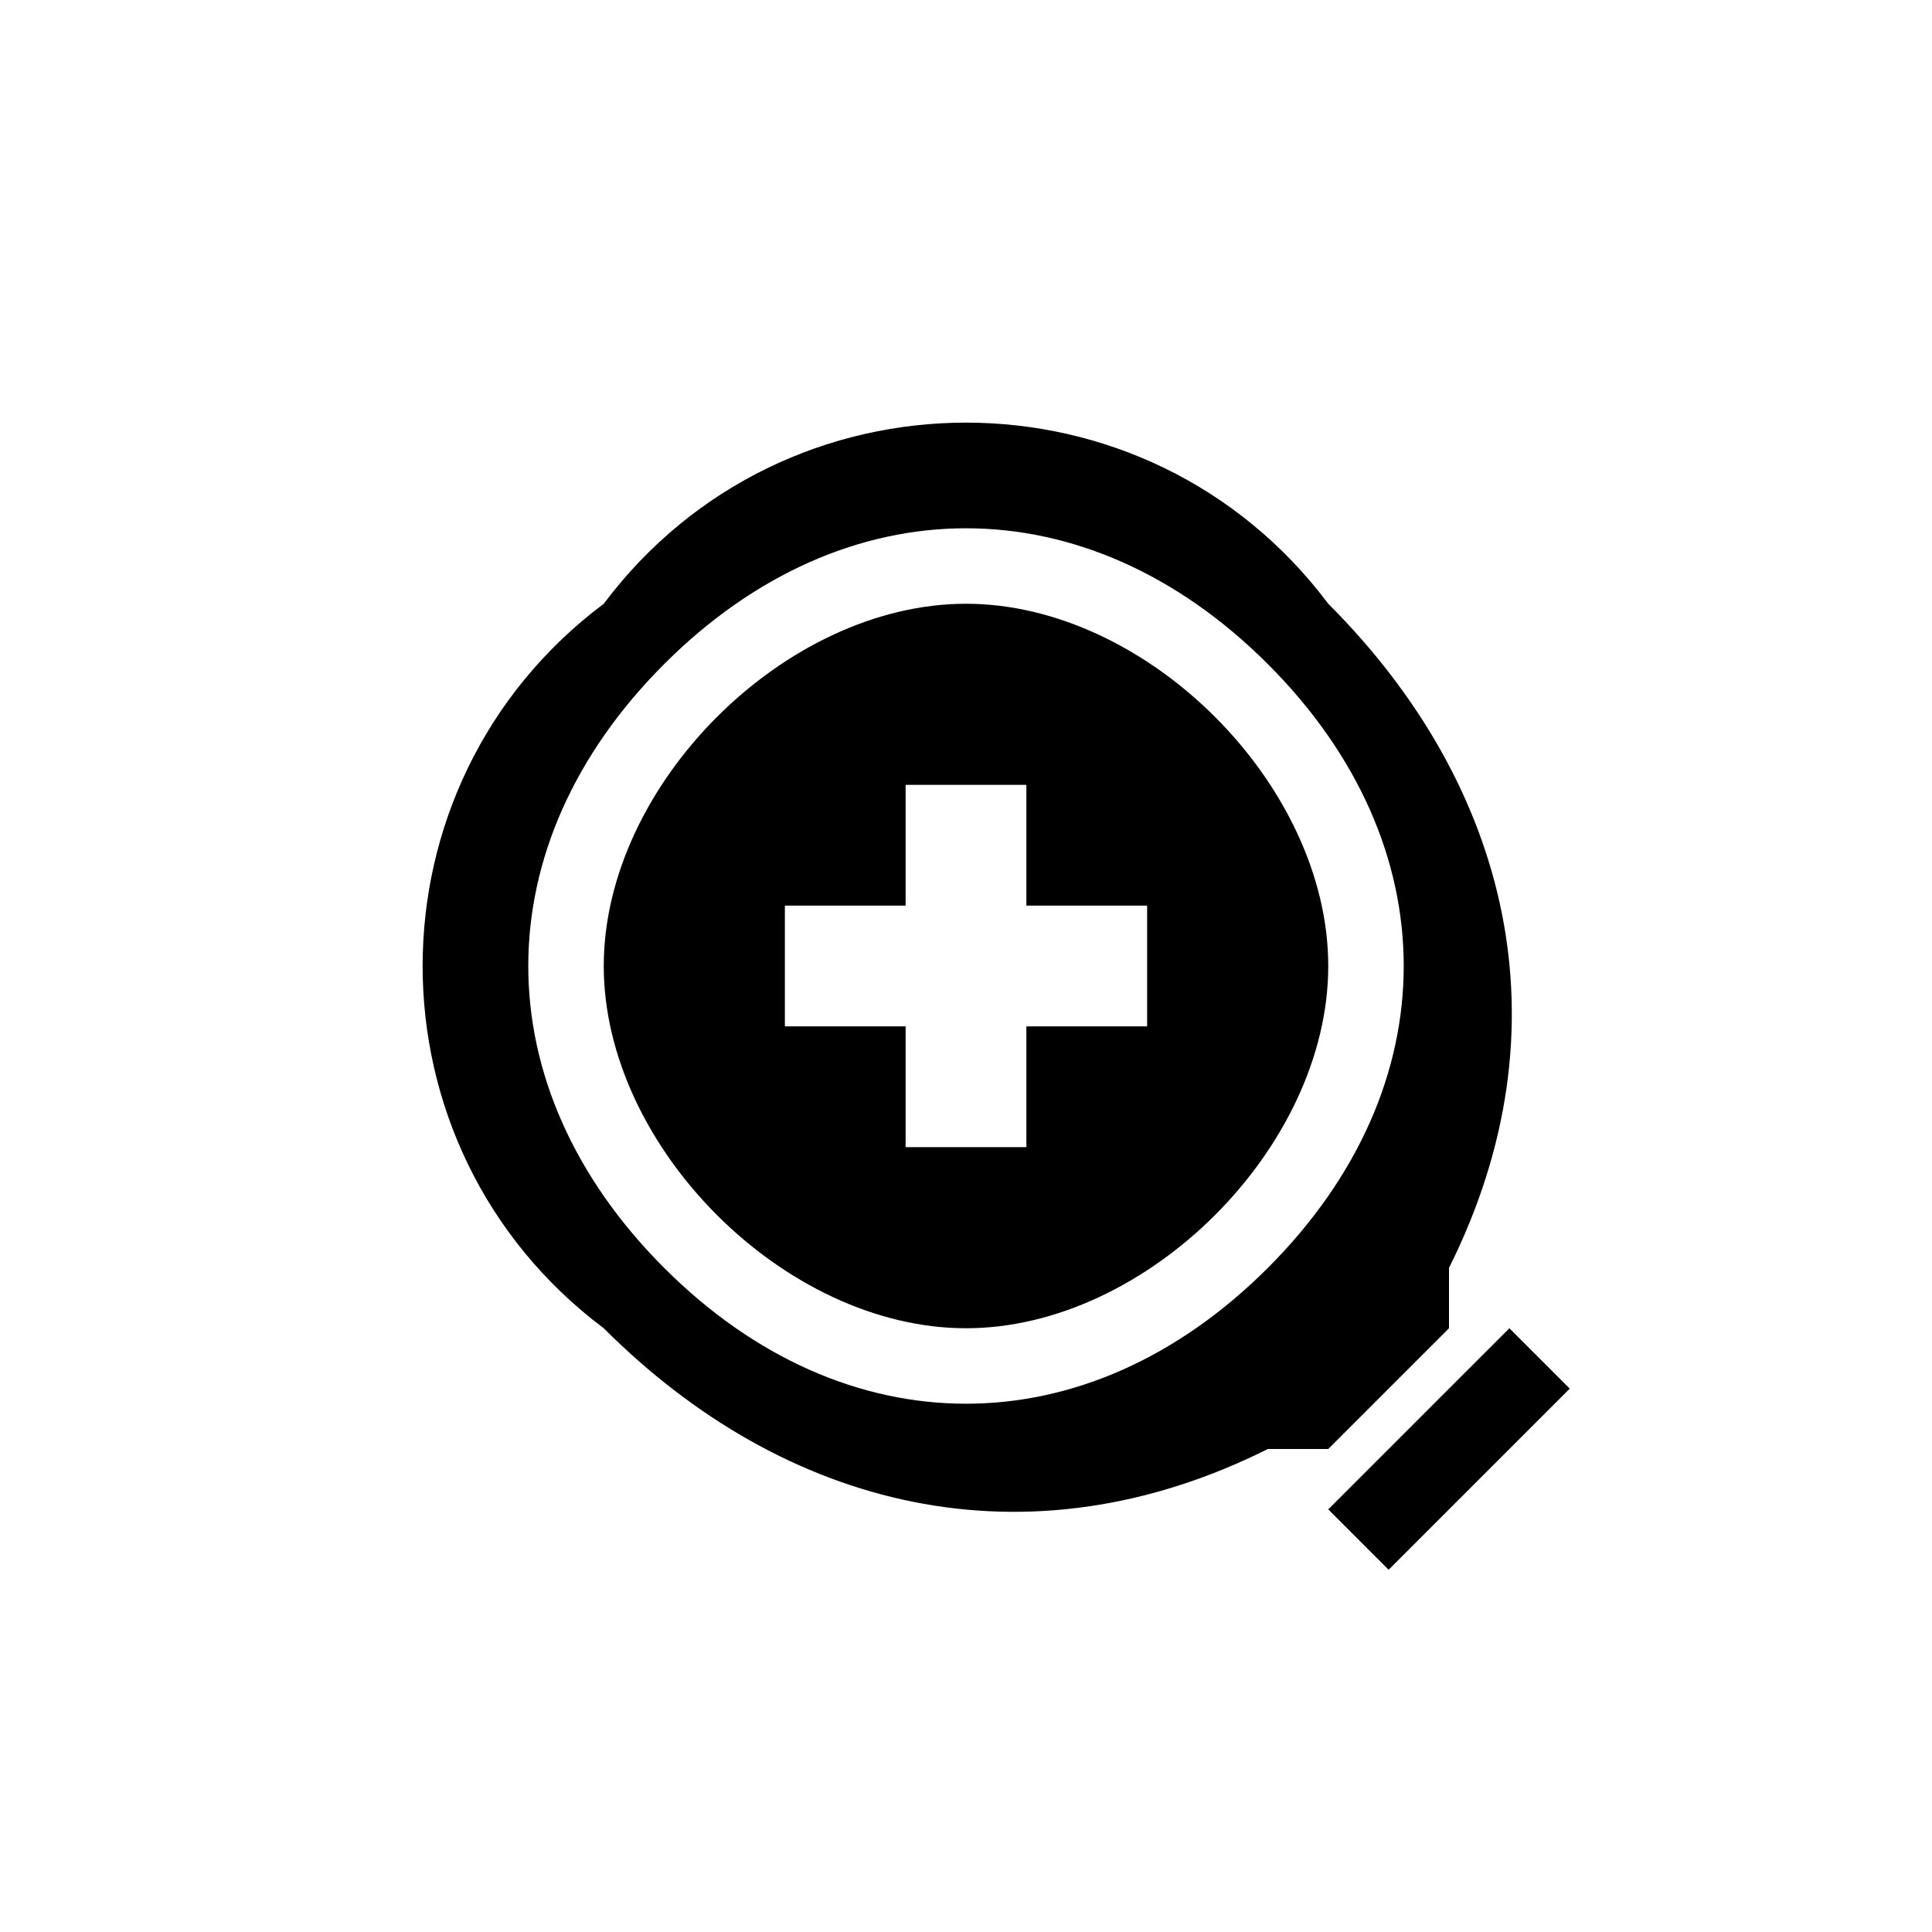 <?xml version="1.0" encoding="UTF-8"?>
<!DOCTYPE svg PUBLIC "-//W3C//DTD SVG 1.1//EN" "http://www.w3.org/Graphics/SVG/1.1/DTD/svg11.dtd">
<!-- Creator: CorelDRAW X7 -->
<svg xmlns="http://www.w3.org/2000/svg" xml:space="preserve" width="32px" height="32px" version="1.1" style="shape-rendering:geometricPrecision; text-rendering:geometricPrecision; image-rendering:optimizeQuality; fill-rule:evenodd; clip-rule:evenodd"
viewBox="0 0 32 32"
 xmlns:xlink="http://www.w3.org/1999/xlink">
 <defs>
  <style type="text/css">
   <![CDATA[
    .fil0 {fill:black}
   ]]>
  </style>
 </defs>
 <g id="Camada_x0020_1">
  <path class="fil0" d="M16 10c3,0 6,3 6,6 0,3 -3,6 -6,6 -3,0 -6,-3 -6,-6 0,-3 3,-6 6,-6zm7 16l3 -3 -1 -1 -3 3 1 1zm-13 -16c3,-4 9,-4 12,0 3,3 4,7 2,11l0 1 -2 2 -1 0c-4,2 -8,1 -11,-2 -4,-3 -4,-9 0,-12zm1 1c3,-3 7,-3 10,0 3,3 3,7 0,10 -3,3 -7,3 -10,0 -3,-3 -3,-7 0,-10zm4 2l2 0 0 2 2 0 0 2 -2 0 0 2 -2 0 0 -2 -2 0 0 -2 2 0 0 -2z"/>
 </g>
</svg>
